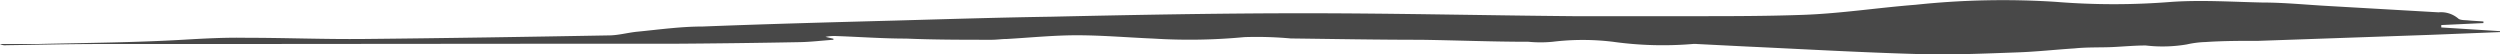 <svg id="Layer_1" data-name="Layer 1" xmlns="http://www.w3.org/2000/svg" viewBox="0 0 188.56 4.1"><defs><style>.cls-1{fill:#484848}</style></defs><title>icon__underline</title><path class="cls-1" d="M187.32 1.74l-3.19.15v.18l4.43.28v.07l-5.29.21-12.91.45c-1.34 0-2.68 0-4 .09a7.38 7.38 0 0 0-1.42.18 10.91 10.91 0 0 1-3.1.08c-.83 0-1.67.08-2.51.12s-1.9 0-2.85.1c-1.43.09-2.86.25-4.29.3-2.47.09-5 .2-7.43.13-4.34-.12-8.67-.37-13-.57L128 3.32a1.82 1.82 0 0 0-.35 0 27.2 27.2 0 0 1-6-.17 18.9 18.9 0 0 0-4.54 0 9.48 9.48 0 0 1-1.83 0c-2.71 0-5.41-.11-8.12-.15-3.27 0-6.54-.06-9.81-.1a28.36 28.36 0 0 0-3.5-.1 43.94 43.94 0 0 1-6.85.11c-1.93-.08-3.86-.25-5.78-.25-1.76 0-3.52.18-5.28.28-.38 0-.76.06-1.13.06-2.16 0-4.32 0-6.48-.09-1.75 0-3.5-.13-5.24-.19a3.33 3.33 0 0 0-.83.06l.6.14V3c-.87.06-1.75.17-2.62.18q-4.75.09-9.51.12h-10l-23.89.02H7.57c-2.36 0-4.72.06-7.08.09A.78.78 0 0 1 0 3.32h2.8c3.71-.09 7.43-.11 11.13-.33 1.55-.09 3.09-.17 4.64-.14 3 0 5.91.12 8.86.09 6.16-.06 12.32-.16 18.48-.27.72 0 1.44-.21 2.16-.28C49.71 2.23 51.35 2 53 2c4.85-.19 9.7-.32 14.55-.45 3.91-.11 7.82-.23 11.73-.29C85.63 1.12 92 1 98.35 1c6.77 0 13.54.16 20.31.22h8.87c2.95 0 5.65 0 8.47-.1s5.65-.54 8.48-.76a62.27 62.27 0 0 1 10.58-.22 54.48 54.48 0 0 0 8.75 0c2.26-.15 4.55 0 6.82.05 1.65 0 3.3.17 4.94.26l8.35.48a2 2 0 0 1 1.47.45c.16.16.52.13.8.16s.75.05 1.12.08v.13"/></svg>